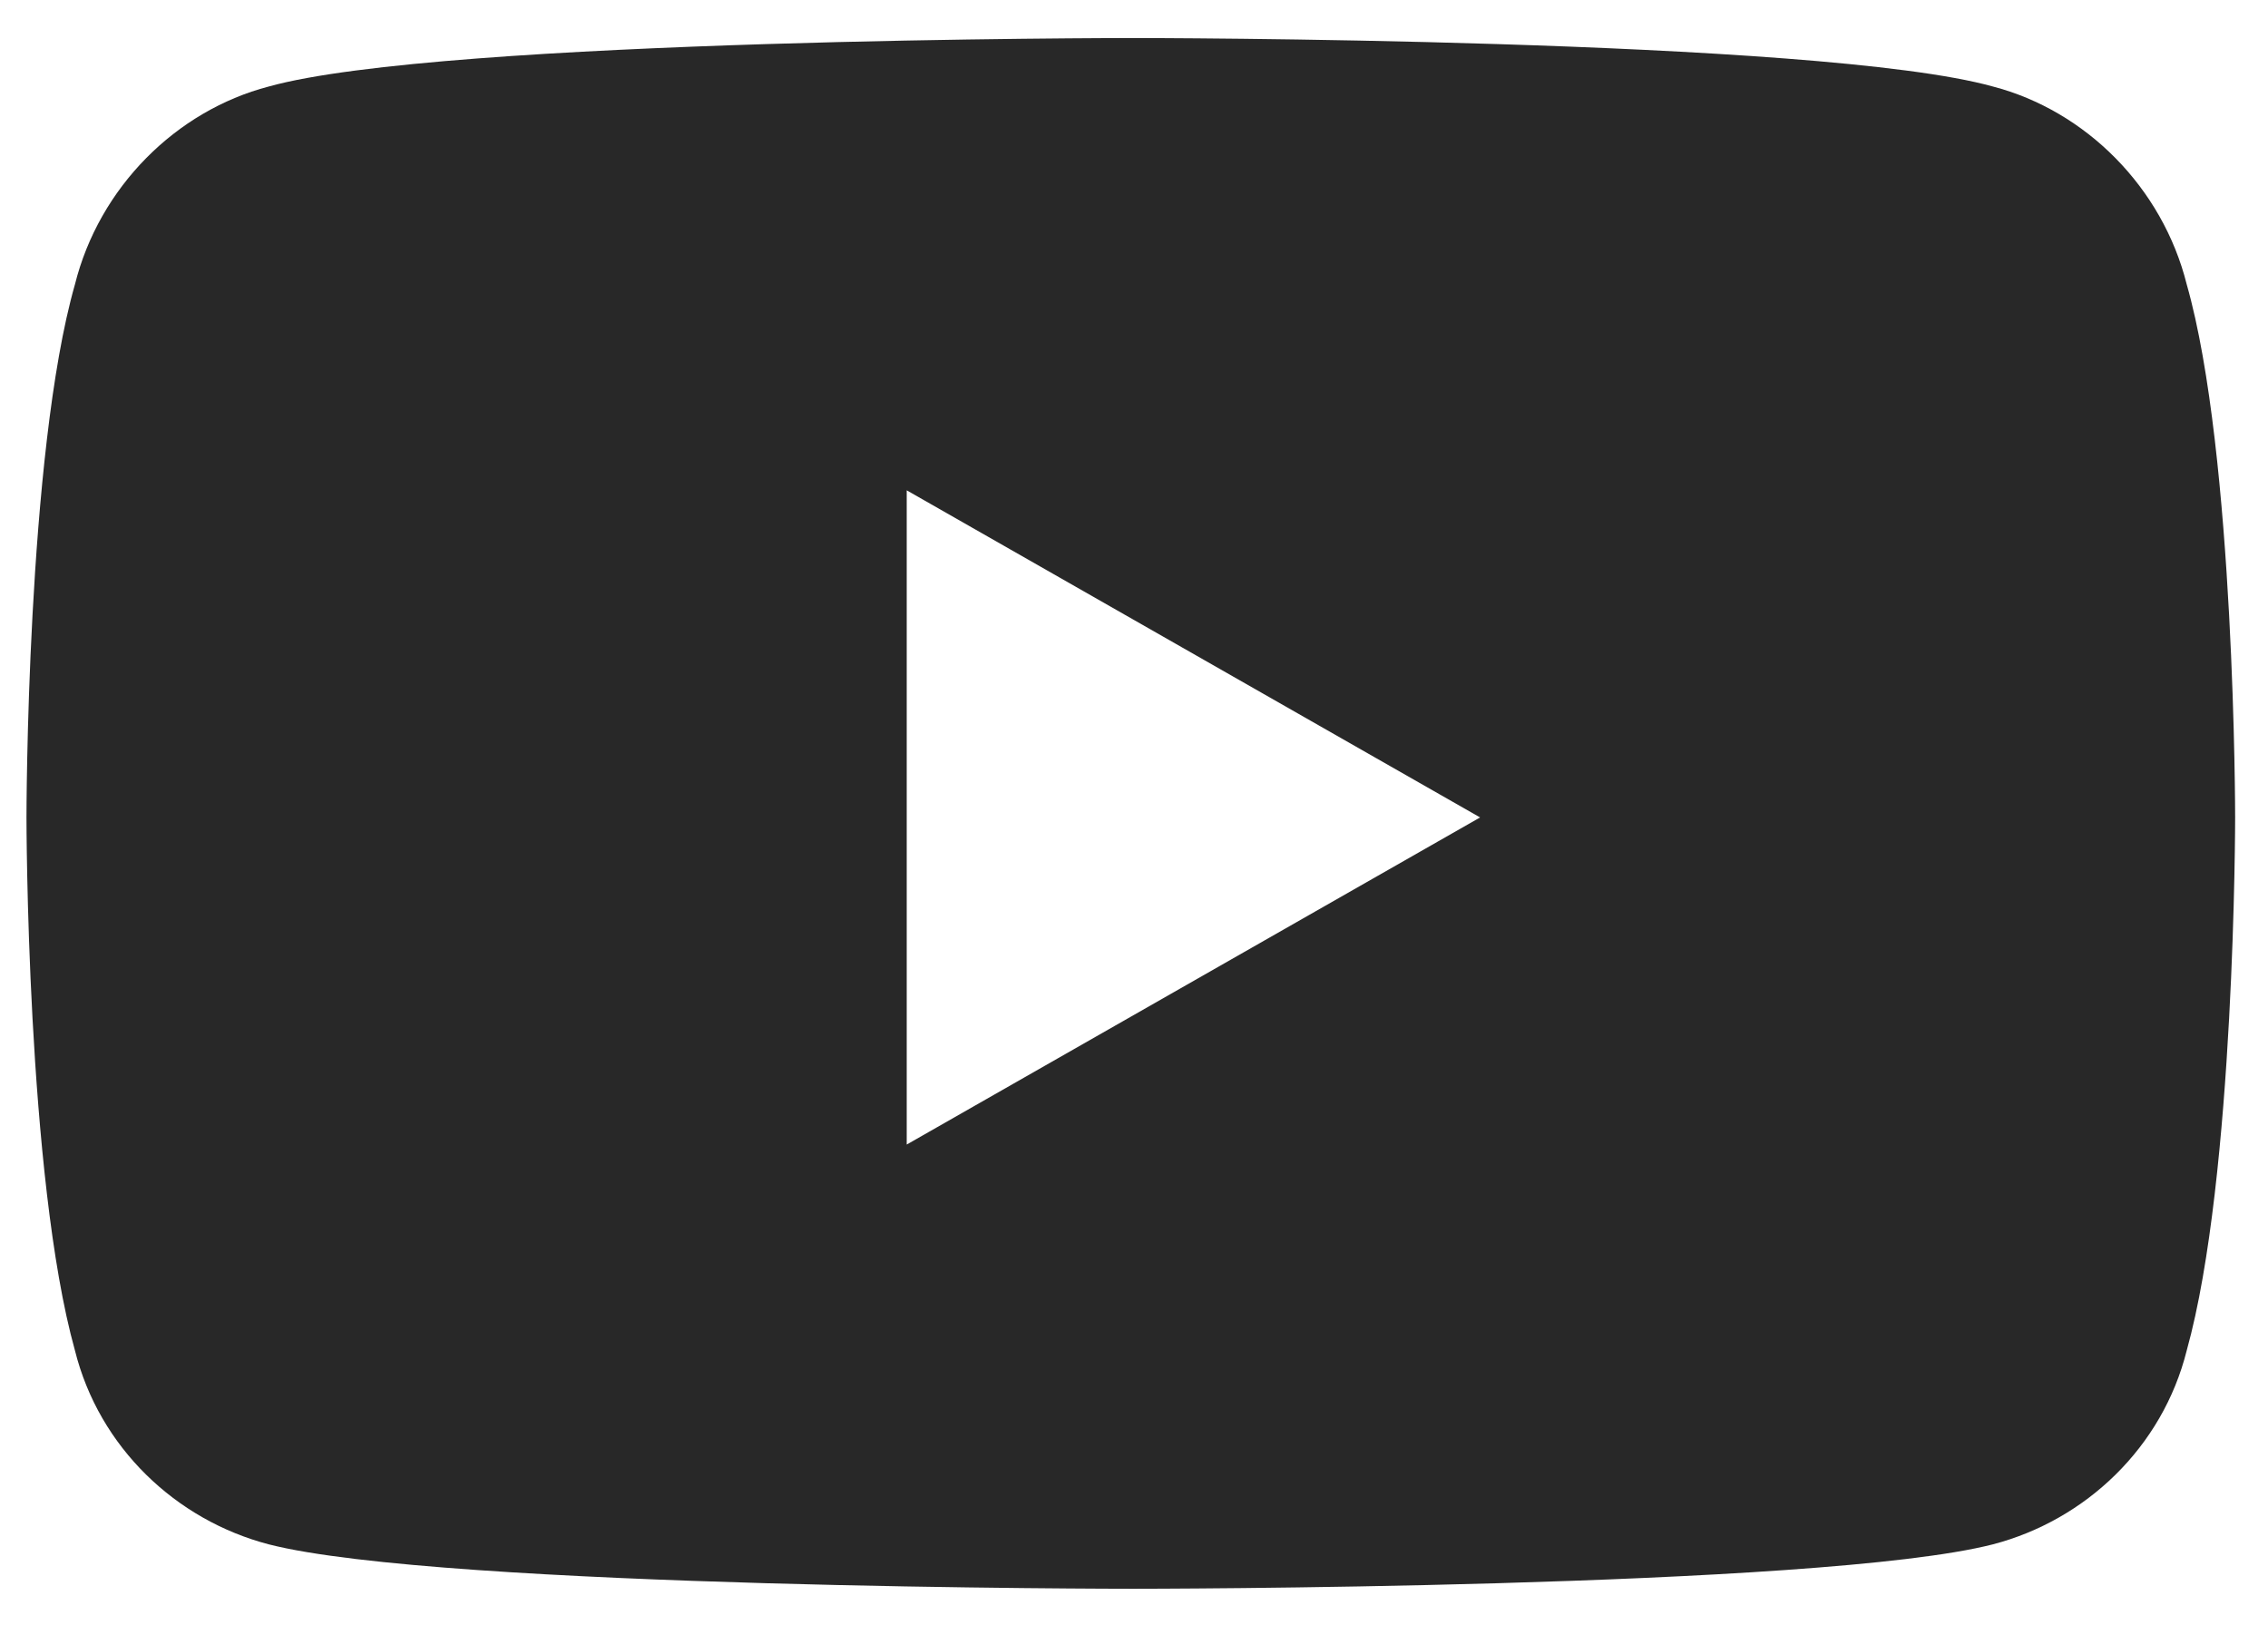 <svg width="43" height="31" viewBox="0 0 43 31" fill="none" xmlns="http://www.w3.org/2000/svg">
<path d="M41.459 5.391C40.999 3.554 39.545 2.099 37.784 1.64C34.492 0.721 21.478 0.721 21.478 0.721C21.478 0.721 8.387 0.721 5.096 1.64C3.335 2.099 1.88 3.554 1.421 5.391C0.502 8.606 0.502 15.496 0.502 15.496C0.502 15.496 0.502 22.309 1.421 25.601C1.88 27.438 3.335 28.816 5.096 29.276C8.387 30.118 21.478 30.118 21.478 30.118C21.478 30.118 34.492 30.118 37.784 29.276C39.545 28.816 40.999 27.438 41.459 25.601C42.377 22.309 42.377 15.496 42.377 15.496C42.377 15.496 42.377 8.606 41.459 5.391ZM17.191 21.697V9.295L28.062 15.496L17.191 21.697Z" fill="#282828"/>
</svg>

